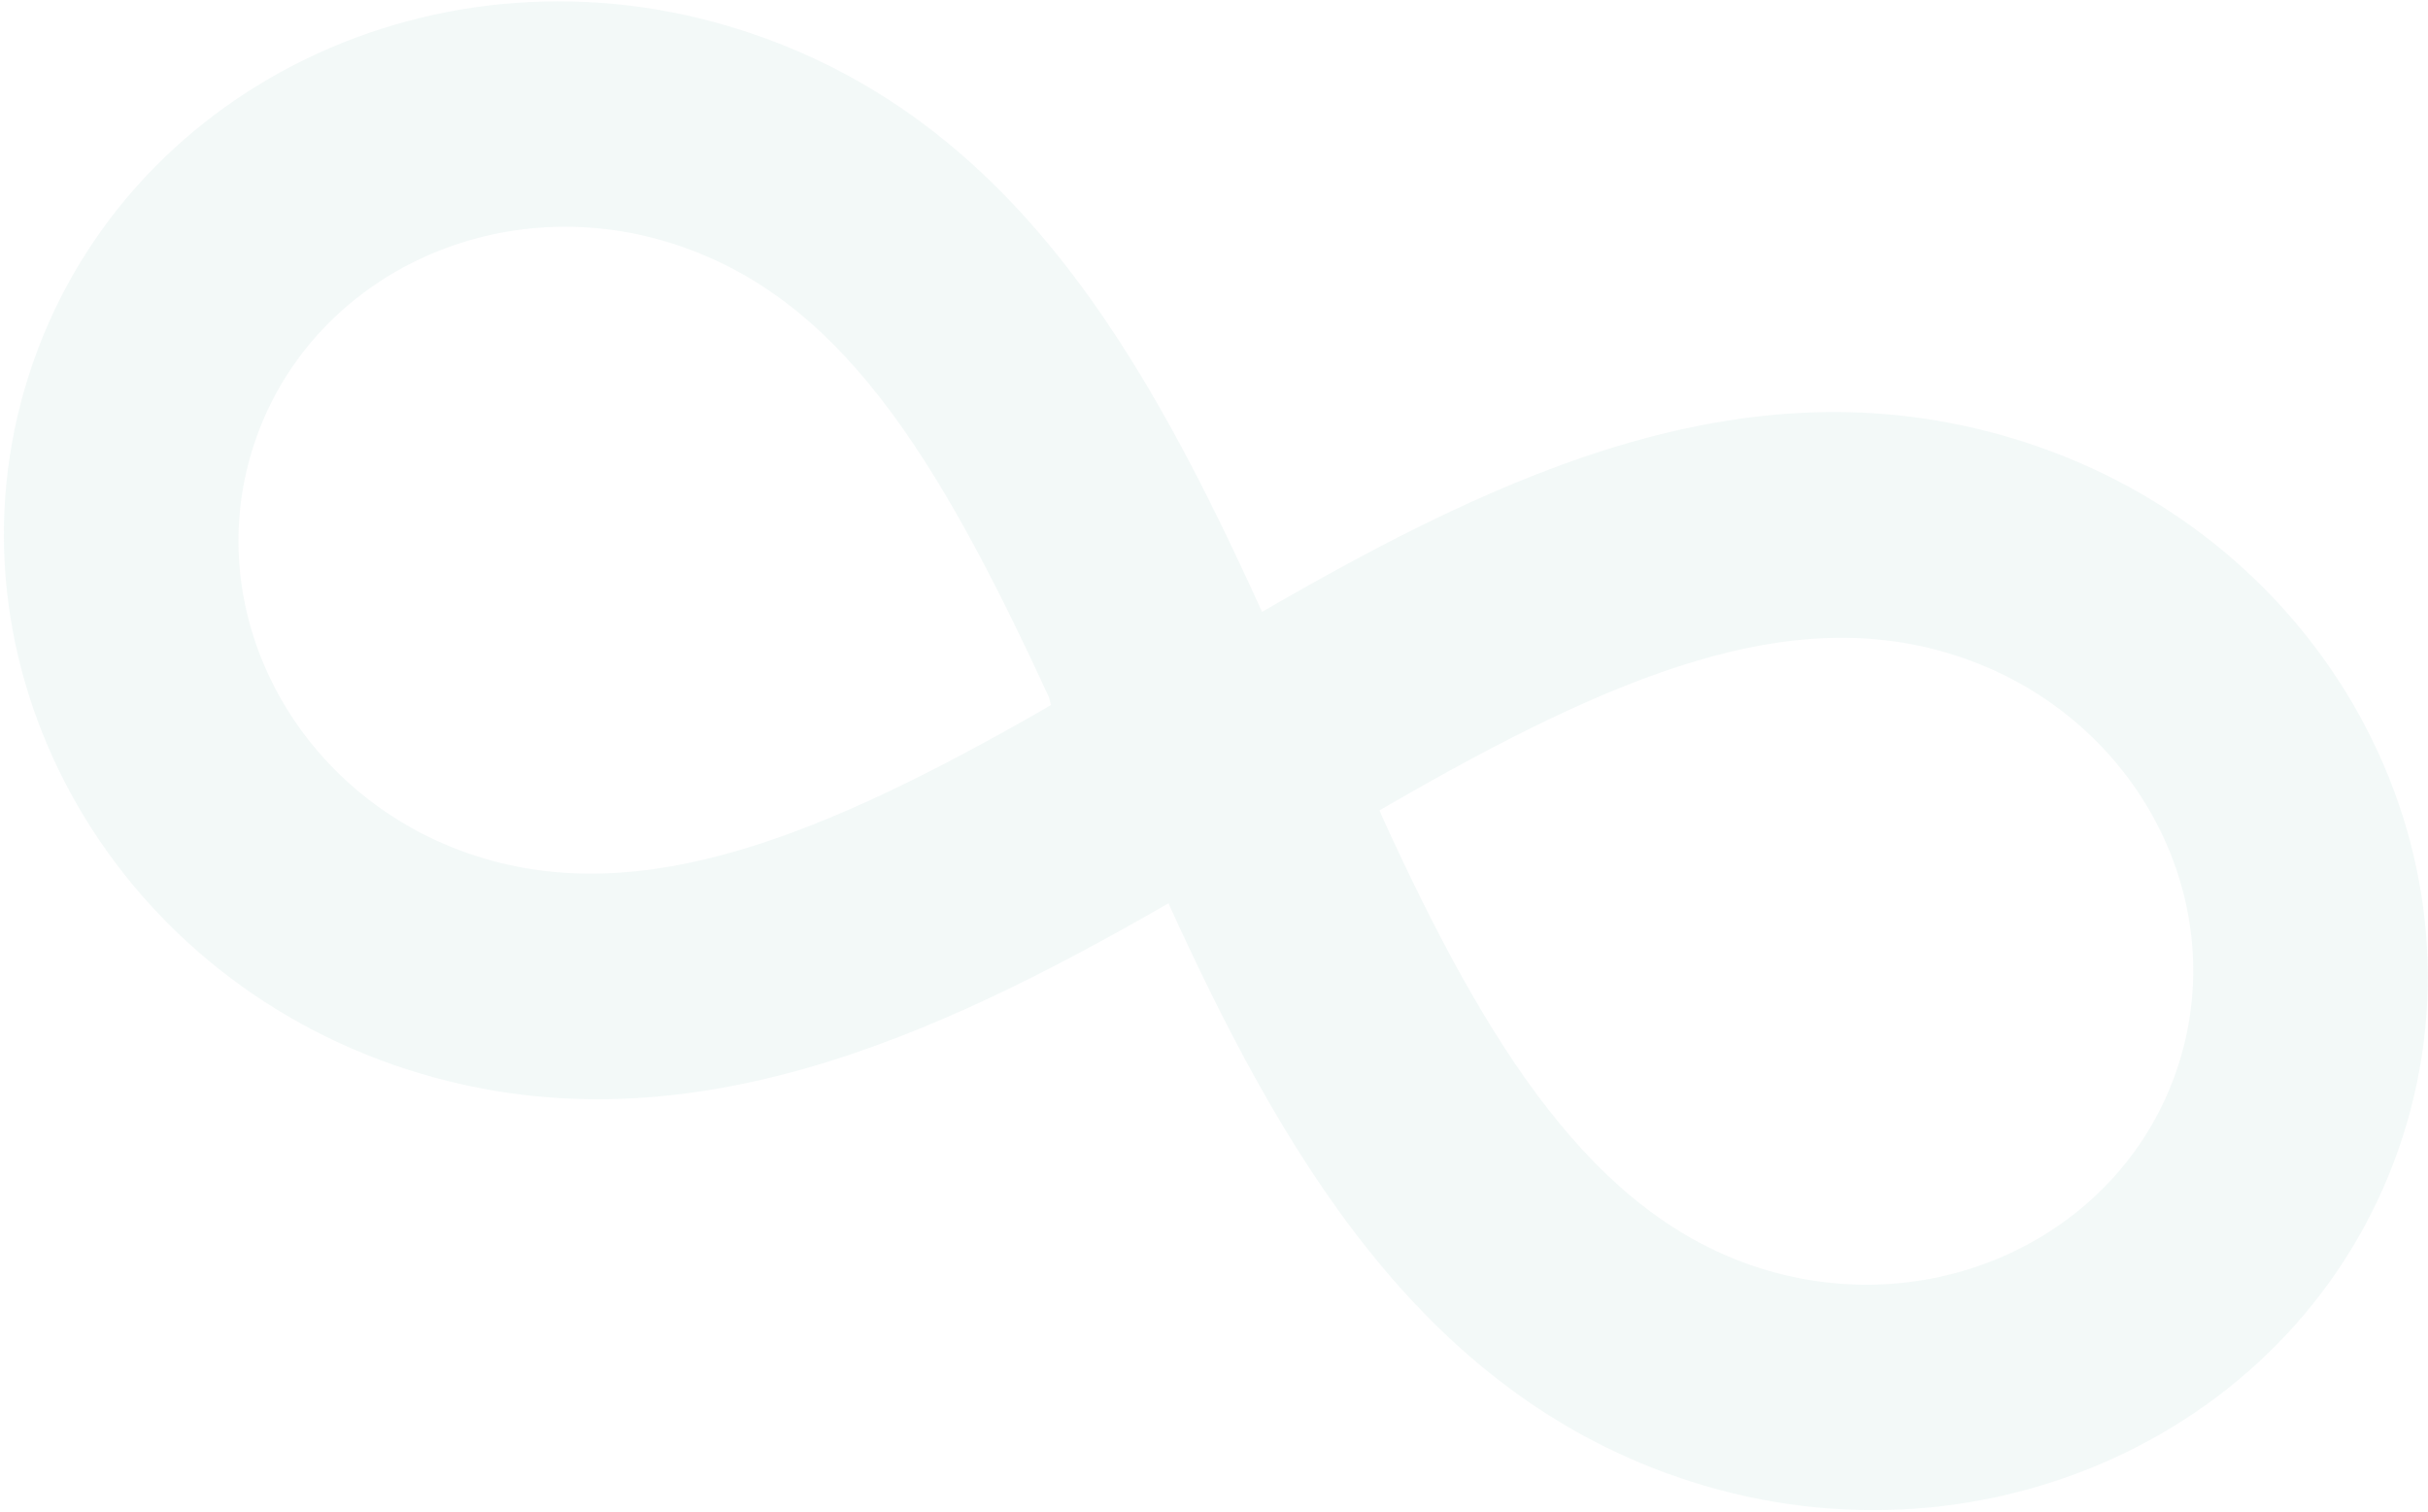 <svg width="334" height="208" viewBox="0 0 334 208" fill="none" xmlns="http://www.w3.org/2000/svg">
<path d="M232.486 203.786C195.197 191.814 176.035 157.832 160.734 124.279C128.76 142.654 93.398 159.13 56.109 147.158C14.645 133.846 -8.691 91.041 3.987 51.553C16.666 12.065 60.558 -9.155 102.021 4.157C139.195 16.092 157.655 49.078 173.609 84.178C206.721 65.035 241.109 48.813 278.398 60.785C319.862 74.097 343.198 116.902 330.52 156.39C317.842 195.879 273.95 217.099 232.486 203.786ZM144.306 95.955C128.647 61.924 115.225 40.803 92.589 33.535C68.161 25.692 42.307 38.194 34.837 61.458C27.368 84.722 41.113 109.937 65.541 117.78C88.37 125.11 113.23 114.983 143.622 97.56L144.575 96.974L144.306 95.955ZM268.966 90.163C246.293 82.884 222.253 92.707 190.81 110.885L189.767 111.483L190.201 112.515C204.733 144.361 219.283 167.141 241.918 174.408C266.346 182.251 292.202 169.75 299.672 146.486C307.141 123.222 293.394 98.006 268.966 90.163Z" fill="#4EA692" fill-opacity="0.07"/>
</svg>
